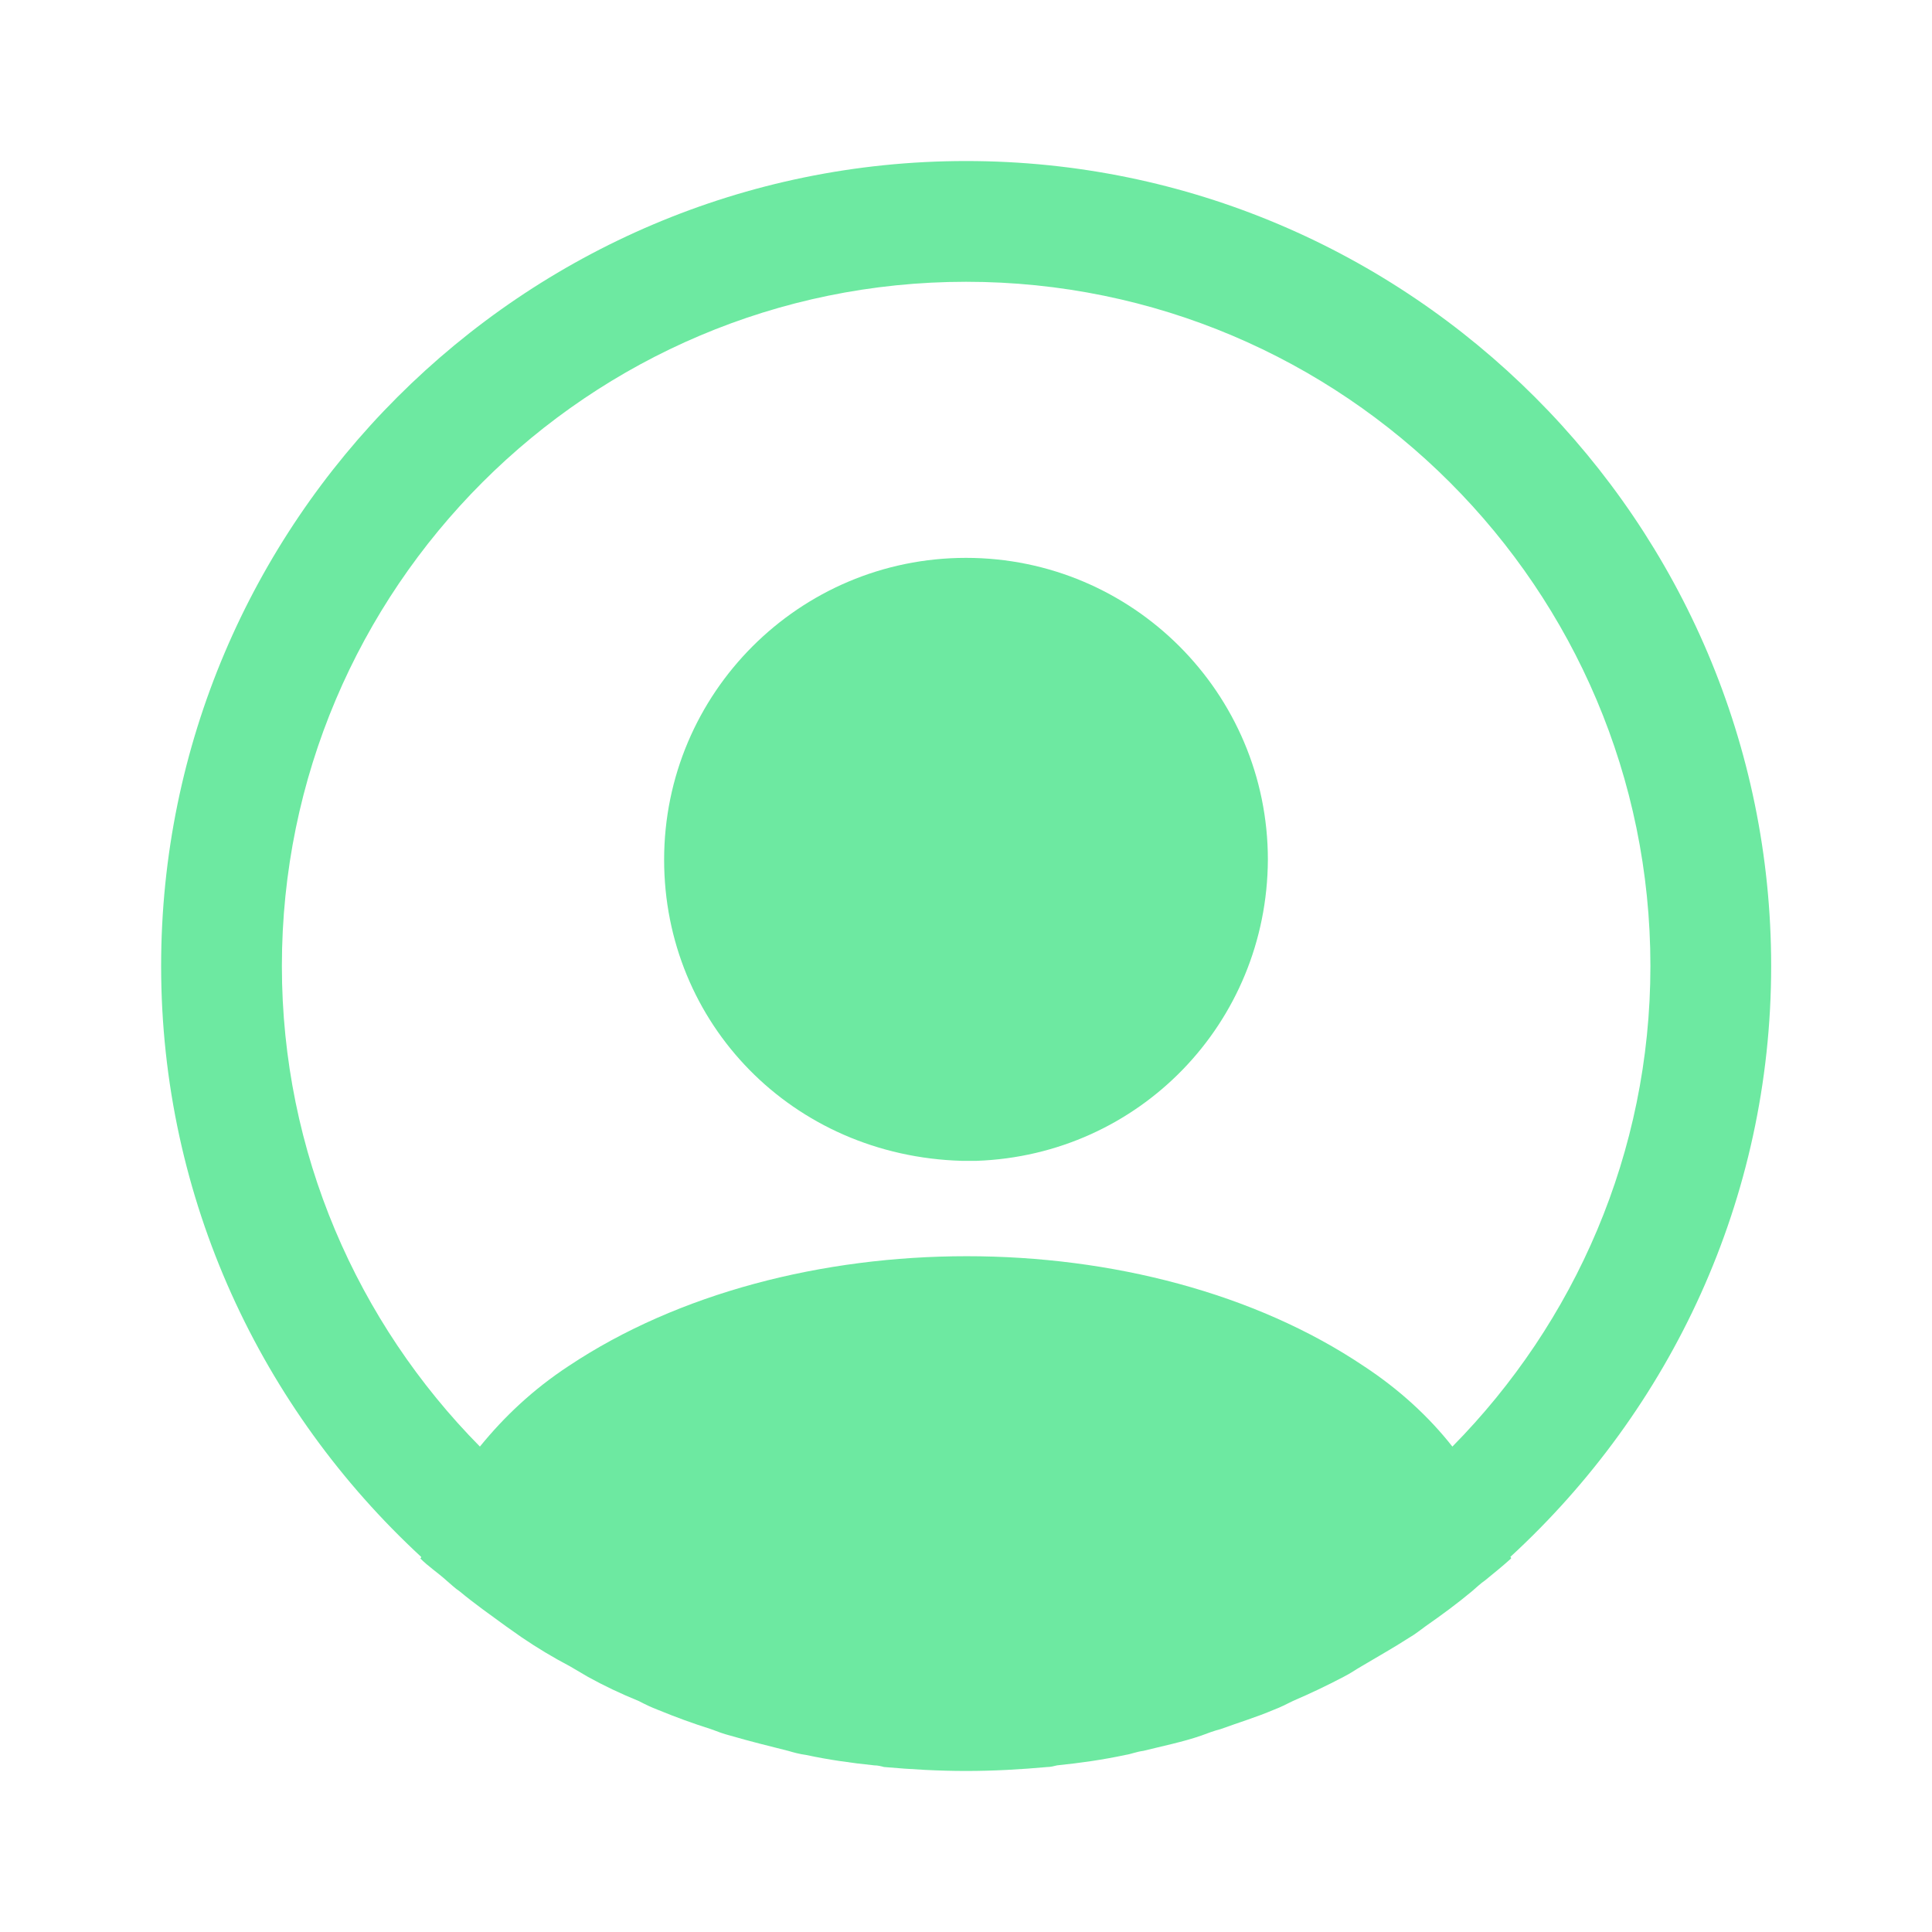 <svg width="20" height="20" viewBox="0 0 20 20" fill="none"
  xmlns="http://www.w3.org/2000/svg">
  <path d="M18.335 10C18.335 5.408 14.593 1.667 10.001 1.667C5.41 1.667 1.668 5.408 1.668 10C1.668 12.417 2.71 14.592 4.36 16.117C4.36 16.125 4.36 16.125 4.351 16.133C4.435 16.217 4.535 16.283 4.618 16.358C4.668 16.4 4.71 16.442 4.76 16.475C4.91 16.6 5.076 16.717 5.235 16.833C5.293 16.875 5.343 16.908 5.401 16.95C5.56 17.058 5.726 17.158 5.901 17.25C5.96 17.283 6.026 17.325 6.085 17.358C6.251 17.45 6.426 17.533 6.61 17.608C6.676 17.642 6.743 17.675 6.81 17.7C6.993 17.775 7.176 17.842 7.36 17.9C7.426 17.925 7.493 17.95 7.56 17.967C7.76 18.025 7.96 18.075 8.16 18.125C8.218 18.142 8.276 18.158 8.343 18.167C8.576 18.217 8.81 18.25 9.051 18.275C9.085 18.275 9.118 18.283 9.151 18.292C9.435 18.317 9.718 18.333 10.001 18.333C10.285 18.333 10.568 18.317 10.843 18.292C10.876 18.292 10.91 18.283 10.943 18.275C11.185 18.25 11.418 18.217 11.651 18.167C11.71 18.158 11.768 18.133 11.835 18.125C12.035 18.075 12.243 18.033 12.435 17.967C12.501 17.942 12.568 17.917 12.635 17.9C12.818 17.833 13.01 17.775 13.185 17.7C13.251 17.675 13.318 17.642 13.385 17.608C13.56 17.533 13.735 17.45 13.91 17.358C13.976 17.325 14.035 17.283 14.093 17.25C14.26 17.15 14.426 17.058 14.593 16.95C14.651 16.917 14.701 16.875 14.76 16.833C14.926 16.717 15.085 16.6 15.235 16.475C15.285 16.433 15.326 16.392 15.376 16.358C15.468 16.283 15.56 16.208 15.643 16.133C15.643 16.125 15.643 16.125 15.635 16.117C17.293 14.592 18.335 12.417 18.335 10ZM14.118 14.142C11.86 12.625 8.16 12.625 5.885 14.142C5.518 14.383 5.218 14.667 4.968 14.975C3.701 13.692 2.918 11.933 2.918 10C2.918 6.092 6.093 2.917 10.001 2.917C13.91 2.917 17.085 6.092 17.085 10C17.085 11.933 16.301 13.692 15.035 14.975C14.793 14.667 14.485 14.383 14.118 14.142Z" fill="#6DE9A1"/>
  <path d="M10 5.775C8.275 5.775 6.875 7.175 6.875 8.9C6.875 10.592 8.2 11.967 9.958 12.017C9.983 12.017 10.017 12.017 10.033 12.017C10.05 12.017 10.075 12.017 10.092 12.017C10.1 12.017 10.108 12.017 10.108 12.017C11.792 11.958 13.117 10.592 13.125 8.9C13.125 7.175 11.725 5.775 10 5.775Z" fill="#6DE9A1"/>
</svg>
